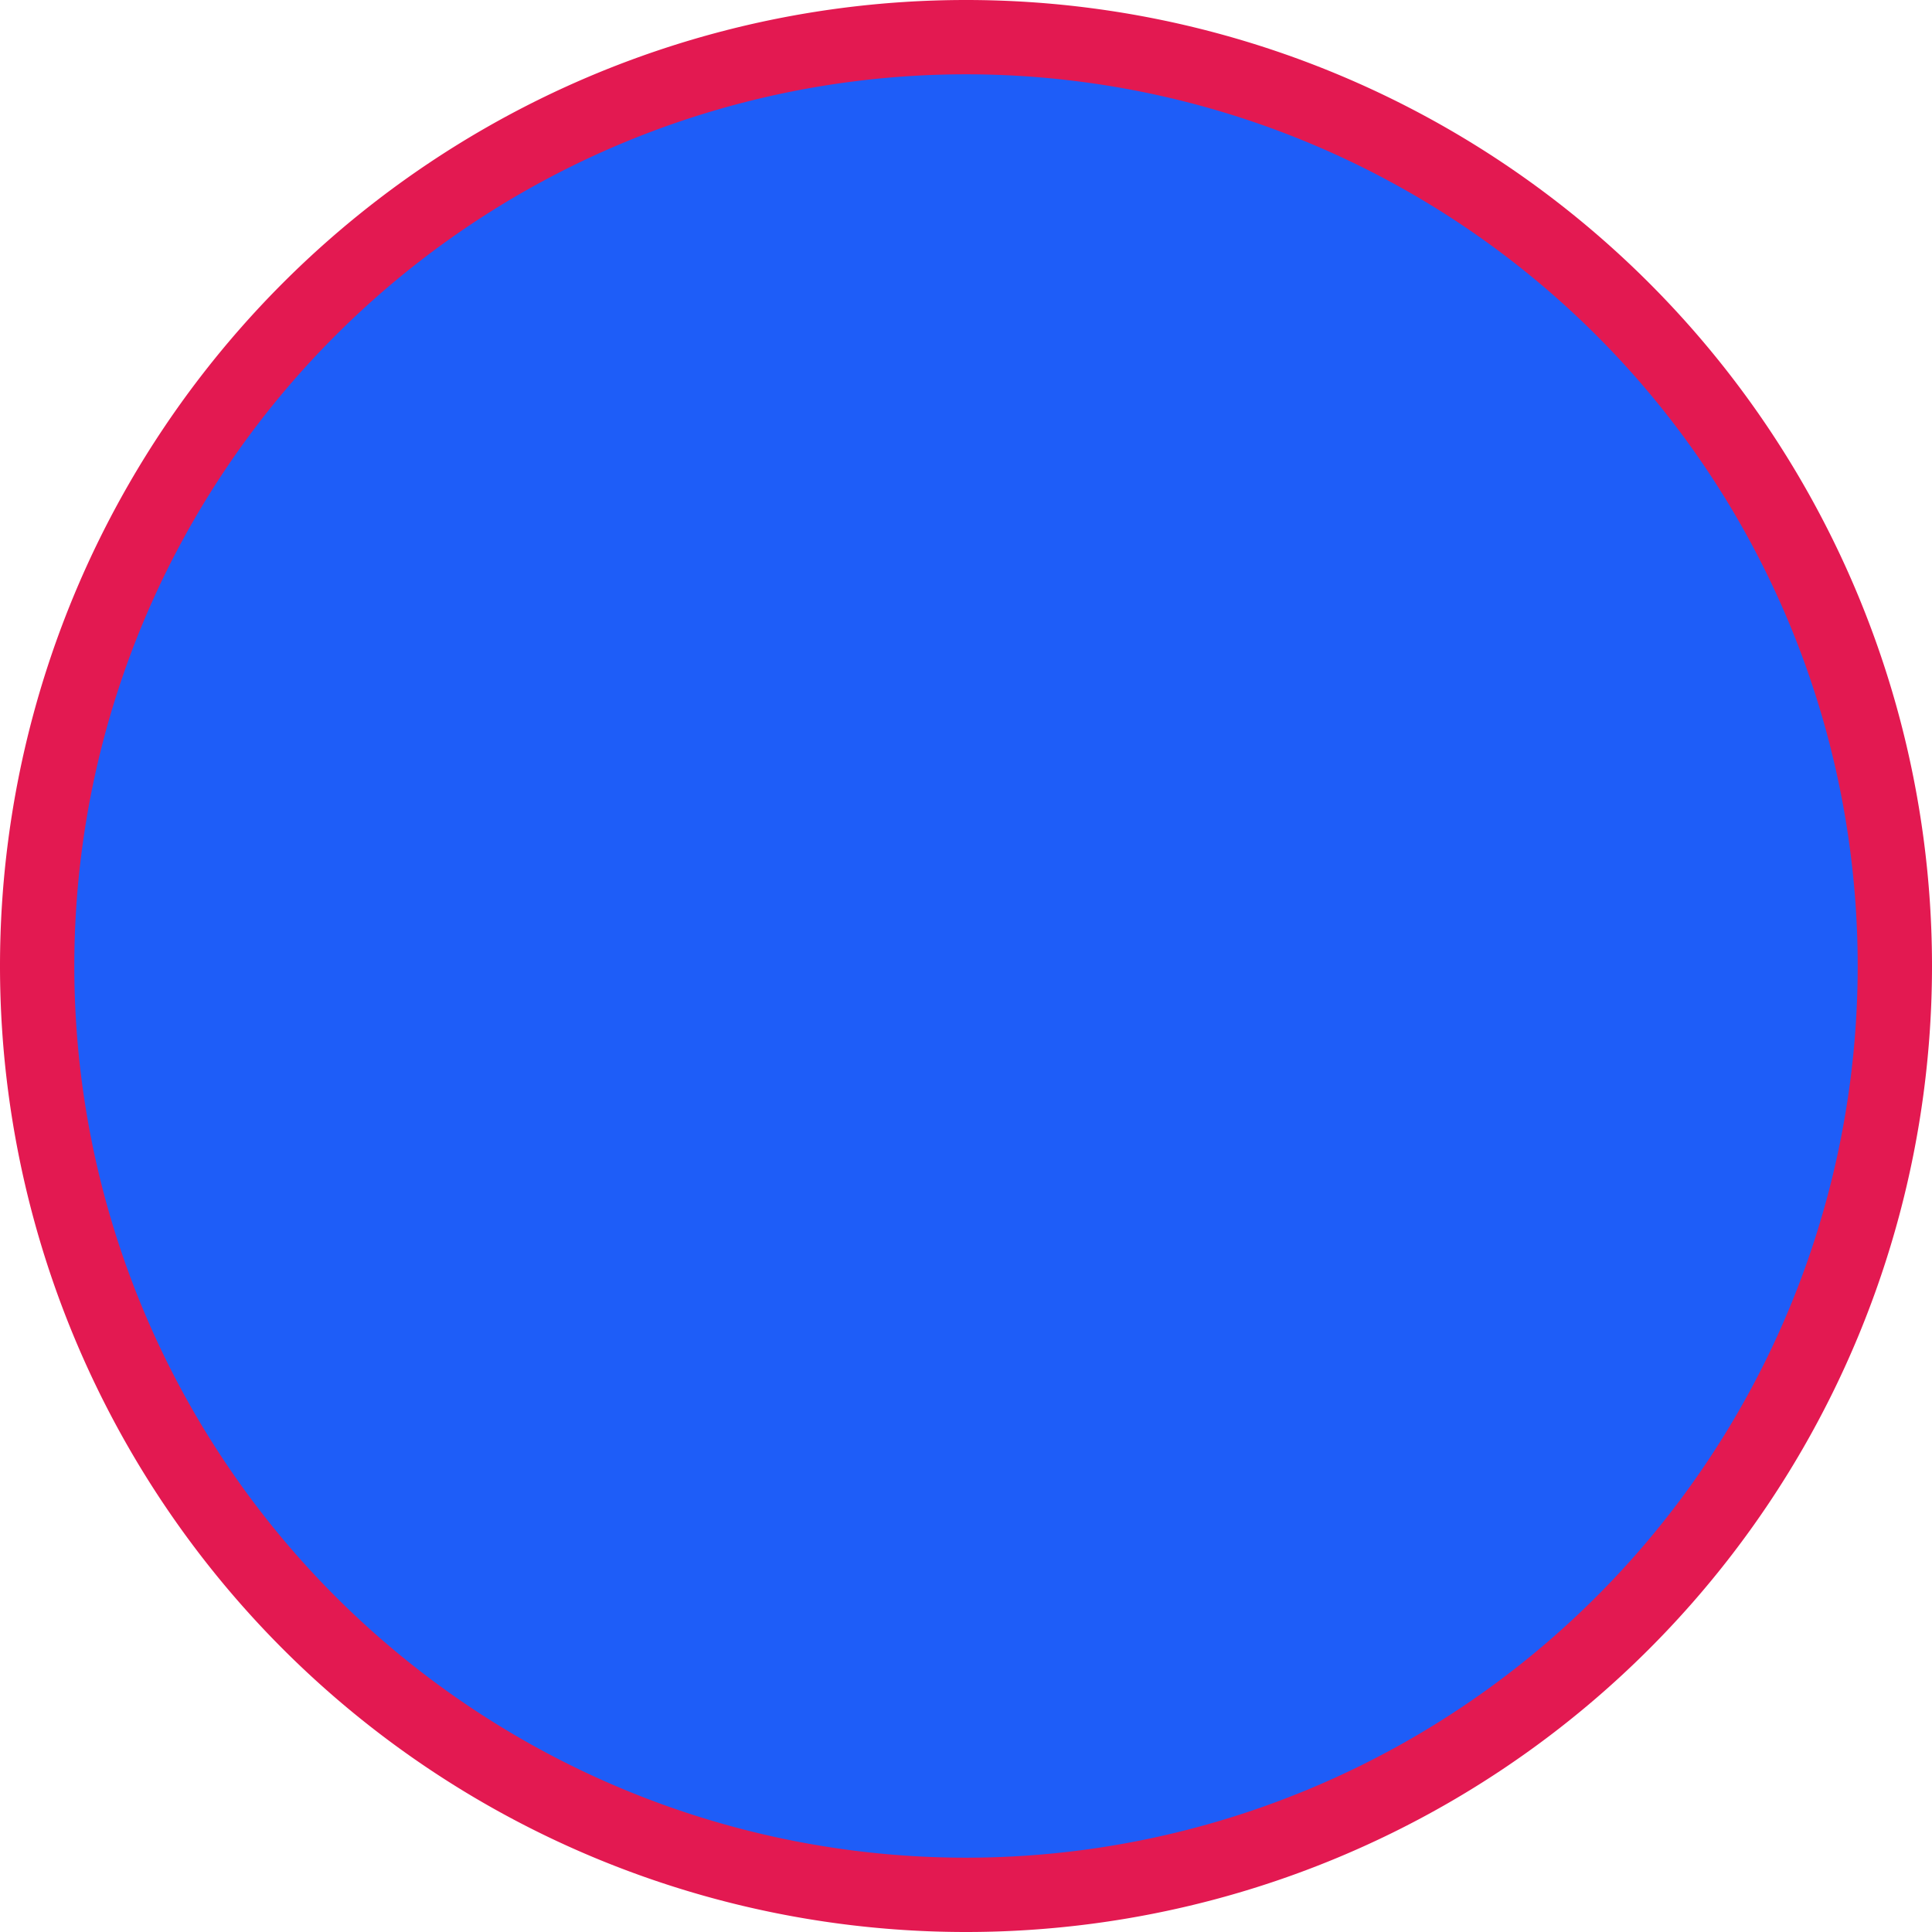 ﻿<?xml version="1.0" encoding="utf-8"?>
<svg version="1.1" xmlns:xlink="http://www.w3.org/1999/xlink" width="26px" height="26px" viewBox="366 306  26 26" xmlns="http://www.w3.org/2000/svg">
  <path d="M 366.5 319  A 12.5 12.5 0 0 1 379 306.5 A 12.5 12.5 0 0 1 391.5 319 A 12.5 12.5 0 0 1 379 331.5 A 12.5 12.5 0 0 1 366.5 319 Z " fill-rule="nonzero" fill="#1e5df8" stroke="none" />
  <path d="M 366.5 319  A 12.5 12.5 0 0 1 379 306.5 A 12.5 12.5 0 0 1 391.5 319 A 12.5 12.5 0 0 1 379 331.5 A 12.5 12.5 0 0 1 366.5 319 Z " stroke-width="1" stroke="#e31951" fill="none" />
</svg>